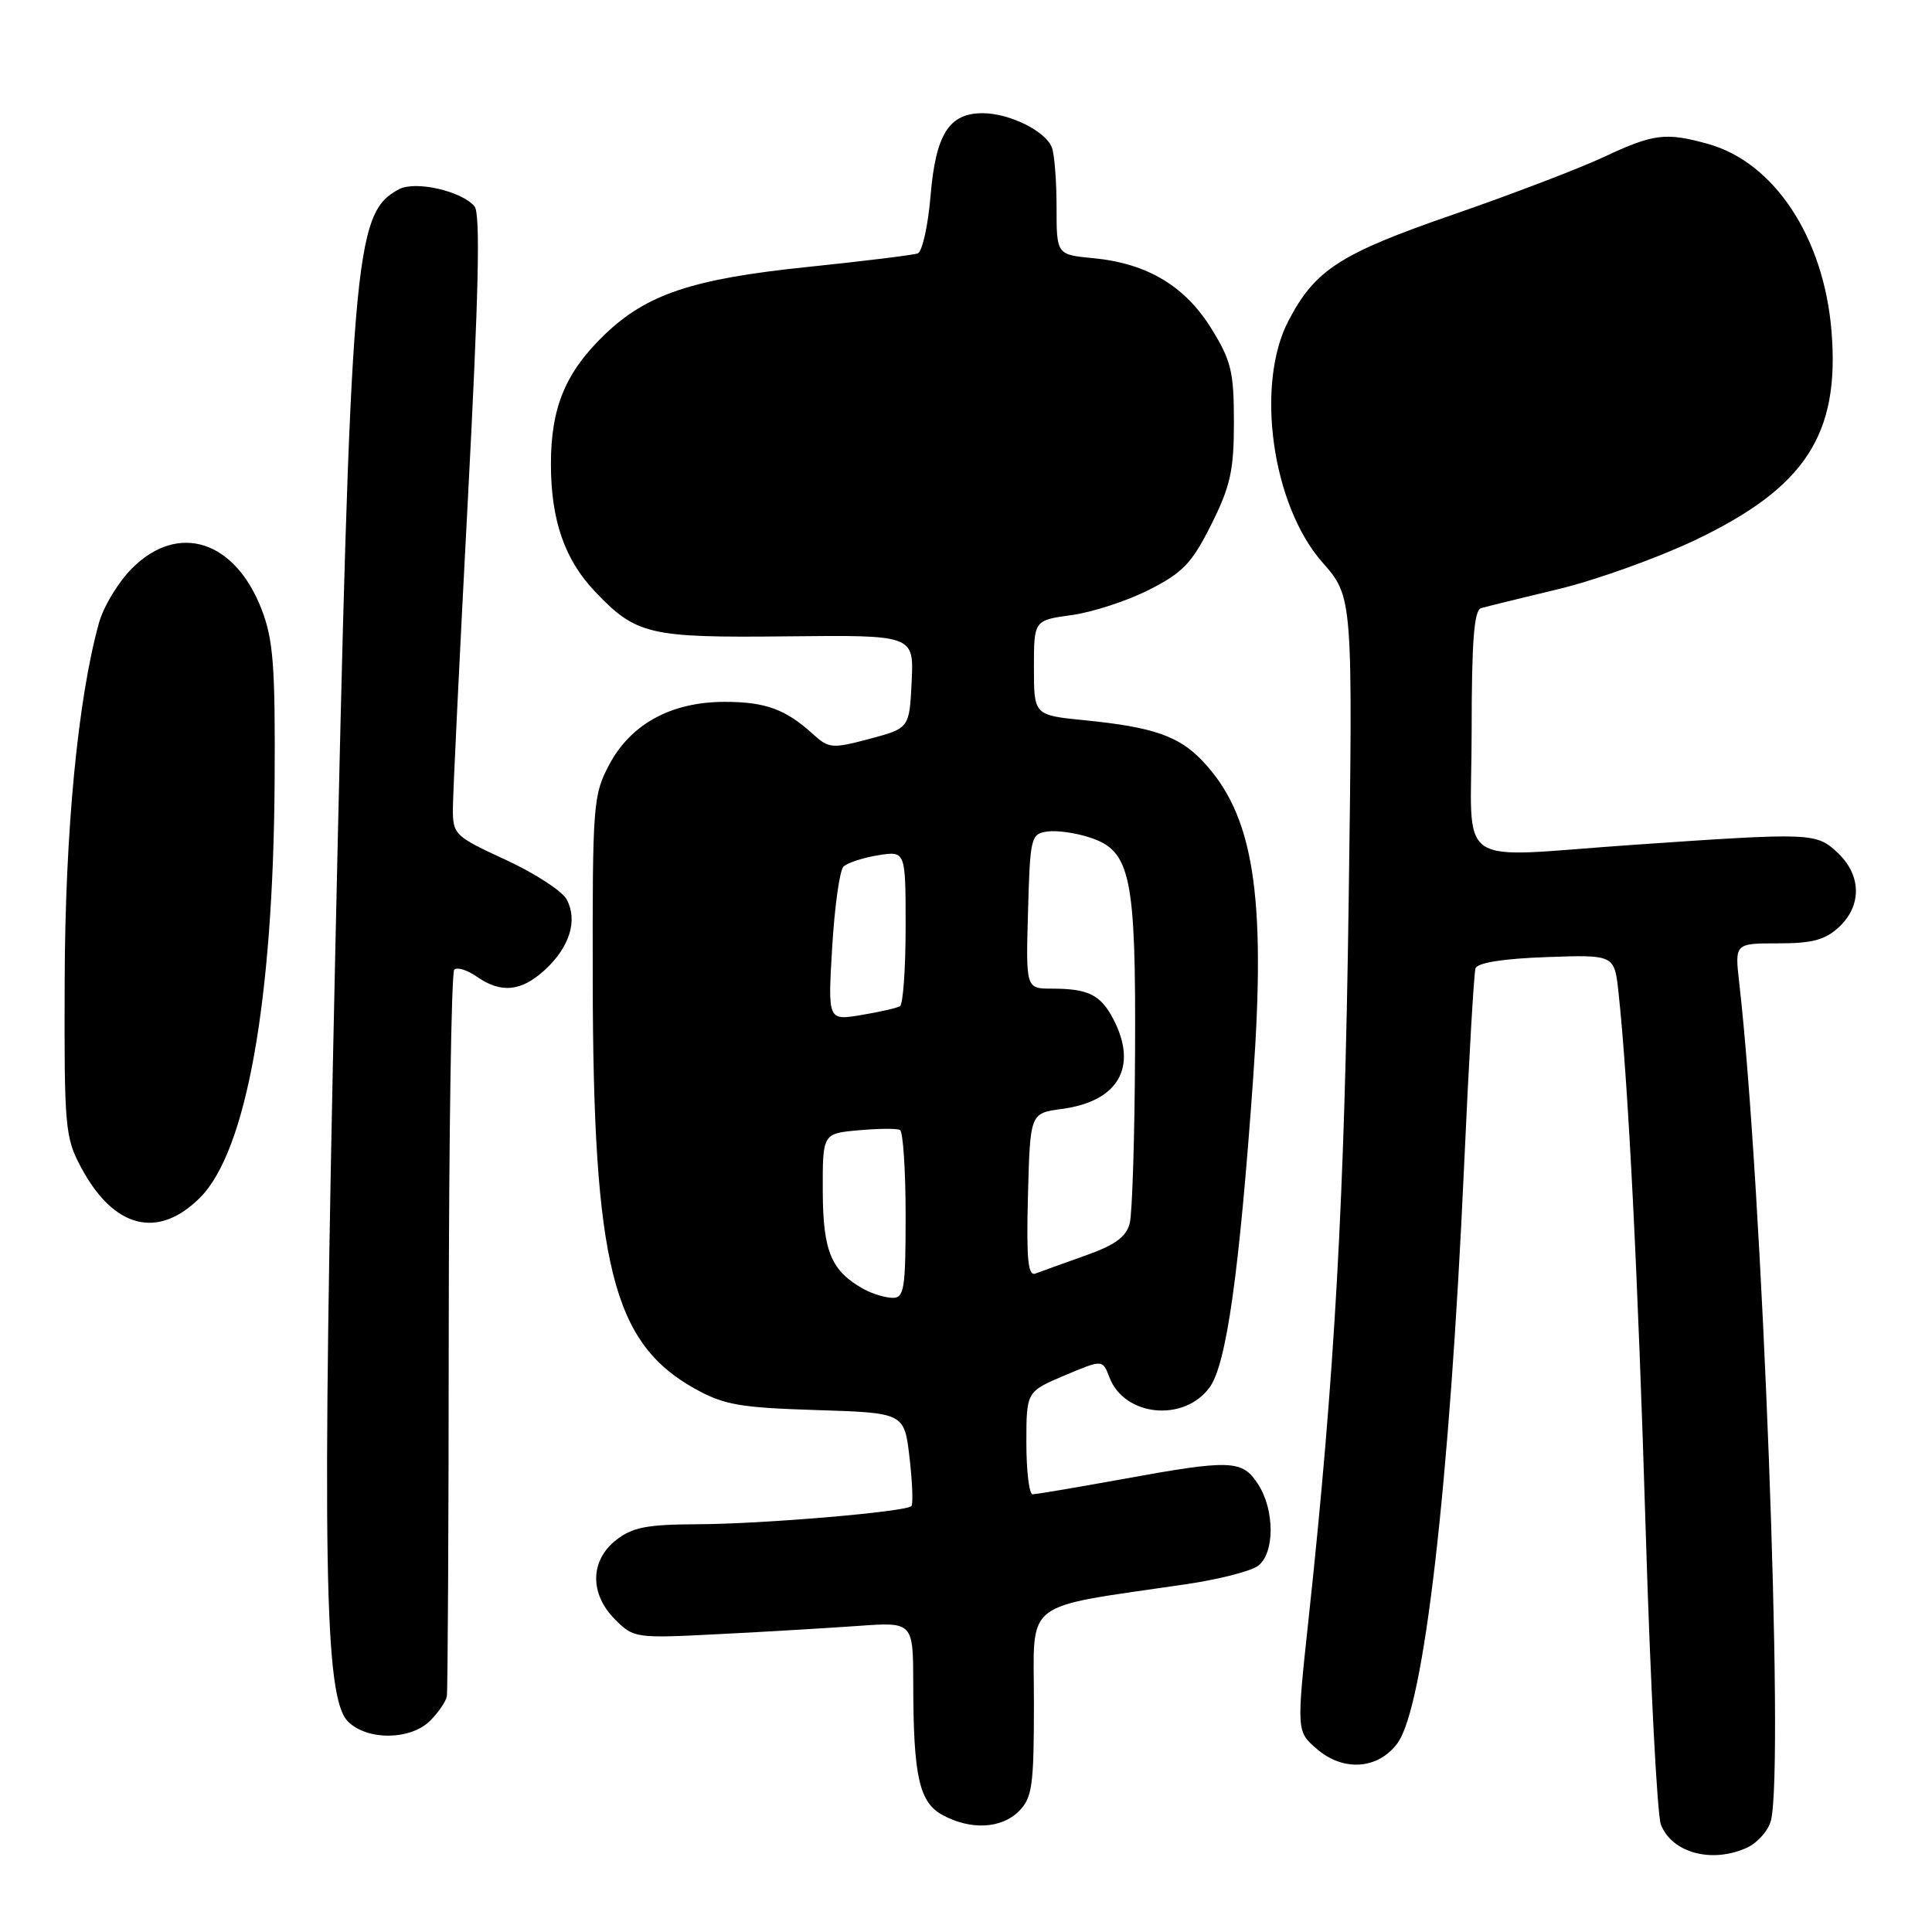 <?xml version="1.0" encoding="UTF-8" standalone="no"?>
<!DOCTYPE svg PUBLIC "-//W3C//DTD SVG 1.1//EN" "http://www.w3.org/Graphics/SVG/1.1/DTD/svg11.dtd" >
<svg xmlns="http://www.w3.org/2000/svg" xmlns:xlink="http://www.w3.org/1999/xlink" version="1.1" viewBox="0 0 256 256">
 <g >
 <path fill="currentColor"
d=" M 231.48 244.83 C 232.89 244.18 234.32 242.56 234.66 241.22 C 236.44 234.11 233.53 157.10 230.46 130.25 C 229.86 125.00 229.86 125.00 235.61 125.00 C 240.15 125.00 241.86 124.54 243.69 122.83 C 246.73 119.97 246.65 115.96 243.50 113.00 C 240.66 110.33 240.13 110.31 216.50 111.94 C 192.17 113.61 195.00 115.58 195.00 96.97 C 195.00 85.00 195.32 80.85 196.25 80.58 C 196.94 80.38 201.55 79.25 206.50 78.06 C 211.44 76.87 219.54 73.97 224.50 71.62 C 239.21 64.63 243.82 57.59 242.68 43.84 C 241.66 31.45 235.09 21.51 226.32 19.07 C 220.71 17.51 219.12 17.71 212.50 20.81 C 209.20 22.35 200.20 25.79 192.50 28.45 C 177.55 33.62 174.26 35.74 170.73 42.50 C 166.31 50.96 168.55 66.94 175.22 74.51 C 179.26 79.11 179.26 79.11 178.70 119.80 C 178.16 158.94 176.85 182.40 173.40 214.46 C 171.79 229.43 171.79 229.43 174.52 231.77 C 178.02 234.78 182.60 234.45 185.16 231.00 C 188.69 226.25 192.07 196.95 194.00 154.50 C 194.62 140.75 195.30 128.97 195.51 128.32 C 195.75 127.57 199.11 127.03 204.90 126.82 C 213.92 126.50 213.92 126.50 214.46 131.50 C 215.74 143.28 217.04 168.93 218.07 203.00 C 218.68 223.07 219.59 240.53 220.08 241.78 C 221.56 245.53 226.84 246.94 231.48 244.83 Z  M 135.00 240.00 C 136.78 238.22 137.00 236.67 137.00 225.60 C 137.00 211.72 135.14 213.16 157.22 209.91 C 161.46 209.28 165.72 208.20 166.67 207.50 C 168.93 205.85 168.93 200.07 166.68 196.63 C 164.58 193.42 163.11 193.37 148.58 196.02 C 142.57 197.11 137.29 198.00 136.83 198.00 C 136.37 198.00 136.00 194.94 136.00 191.20 C 136.00 184.40 136.00 184.40 141.05 182.26 C 146.10 180.13 146.10 180.13 147.00 182.50 C 148.97 187.67 156.82 188.49 160.25 183.88 C 162.50 180.85 164.19 168.91 166.04 143.02 C 167.79 118.44 166.11 107.90 159.28 100.77 C 156.16 97.51 152.75 96.34 143.75 95.44 C 137.00 94.77 137.00 94.77 137.00 88.48 C 137.00 82.19 137.00 82.19 142.01 81.50 C 144.77 81.12 149.39 79.61 152.26 78.15 C 156.73 75.89 157.94 74.62 160.50 69.50 C 163.04 64.42 163.50 62.34 163.50 55.93 C 163.50 49.25 163.14 47.78 160.50 43.52 C 157.00 37.88 152.00 34.90 144.88 34.21 C 140.00 33.75 140.00 33.75 140.00 27.45 C 140.00 23.99 139.72 20.44 139.38 19.54 C 138.54 17.37 133.77 15.00 130.20 15.00 C 125.74 15.00 123.99 17.78 123.30 25.97 C 122.97 29.94 122.20 33.36 121.60 33.58 C 120.99 33.80 114.37 34.61 106.87 35.39 C 91.80 36.95 85.71 38.98 80.16 44.30 C 74.94 49.31 73.00 53.96 73.00 61.49 C 73.00 68.89 74.81 74.13 78.80 78.34 C 84.30 84.13 85.95 84.52 104.30 84.32 C 121.09 84.14 121.09 84.14 120.80 90.31 C 120.50 96.49 120.50 96.49 115.23 97.90 C 110.26 99.22 109.82 99.18 107.73 97.28 C 104.10 93.98 101.43 93.00 96.03 93.00 C 88.99 93.00 83.63 95.90 80.76 101.26 C 78.59 105.34 78.50 106.42 78.54 130.00 C 78.60 167.61 81.18 177.92 92.04 183.99 C 95.93 186.16 98.00 186.52 108.16 186.84 C 119.83 187.21 119.83 187.21 120.52 193.16 C 120.90 196.44 121.01 199.33 120.76 199.57 C 120.00 200.33 100.95 201.95 92.38 201.97 C 85.71 202.00 83.80 202.37 81.63 204.07 C 78.17 206.80 78.11 211.20 81.51 214.60 C 83.97 217.06 84.23 217.10 95.26 216.53 C 101.44 216.22 109.76 215.72 113.75 215.44 C 121.00 214.92 121.00 214.92 121.01 223.21 C 121.03 235.39 121.80 238.82 124.89 240.50 C 128.61 242.52 132.68 242.32 135.00 240.00 Z  M 57.00 228.00 C 58.10 226.90 59.10 225.44 59.21 224.75 C 59.33 224.06 59.45 202.28 59.46 176.34 C 59.48 150.40 59.81 128.87 60.19 128.49 C 60.56 128.11 61.90 128.52 63.16 129.40 C 66.40 131.67 69.10 131.39 72.25 128.47 C 75.50 125.46 76.57 121.94 75.09 119.18 C 74.50 118.07 70.86 115.71 67.01 113.93 C 60.22 110.80 60.00 110.59 60.01 107.10 C 60.02 105.12 60.91 86.66 62.00 66.08 C 63.43 38.94 63.67 28.30 62.88 27.35 C 61.18 25.31 55.03 23.91 52.86 25.08 C 46.90 28.27 46.47 33.44 44.41 126.88 C 42.65 207.04 42.95 224.95 46.11 228.11 C 48.65 230.65 54.40 230.60 57.00 228.00 Z  M 26.50 158.70 C 32.65 152.55 36.21 132.66 36.39 103.50 C 36.48 88.28 36.22 84.77 34.67 80.76 C 31.13 71.58 23.61 69.19 17.50 75.30 C 15.69 77.11 13.71 80.37 13.11 82.55 C 10.31 92.64 8.63 110.15 8.57 130.00 C 8.50 149.38 8.62 150.73 10.74 154.68 C 15.06 162.78 20.93 164.27 26.50 158.70 Z  M 114.50 170.84 C 110.14 168.44 109.05 165.84 109.02 157.85 C 109.00 150.20 109.00 150.20 113.75 149.77 C 116.36 149.53 118.84 149.51 119.25 149.73 C 119.66 149.94 120.00 155.04 120.00 161.06 C 120.00 170.82 119.81 172.00 118.25 171.97 C 117.29 171.95 115.60 171.44 114.50 170.84 Z  M 136.21 158.37 C 136.50 147.50 136.50 147.50 140.71 146.94 C 148.19 145.94 150.81 141.39 147.54 135.07 C 145.85 131.82 144.22 131.00 139.38 131.00 C 135.93 131.00 135.93 131.00 136.22 120.75 C 136.49 110.96 136.60 110.49 138.77 110.18 C 140.01 110.00 142.58 110.36 144.46 110.99 C 149.82 112.76 150.52 116.10 150.40 139.57 C 150.35 150.62 150.03 160.74 149.70 162.07 C 149.24 163.90 147.77 164.97 143.79 166.38 C 140.88 167.41 137.92 168.48 137.21 168.75 C 136.21 169.14 135.99 166.90 136.21 158.37 Z  M 110.27 125.49 C 110.59 120.13 111.26 115.34 111.76 114.84 C 112.26 114.34 114.32 113.66 116.34 113.33 C 120.00 112.74 120.00 112.74 120.00 122.81 C 120.00 128.35 119.66 133.08 119.25 133.33 C 118.84 133.57 116.52 134.10 114.10 134.50 C 109.69 135.23 109.69 135.23 110.27 125.49 Z "/>
</g>
</svg>